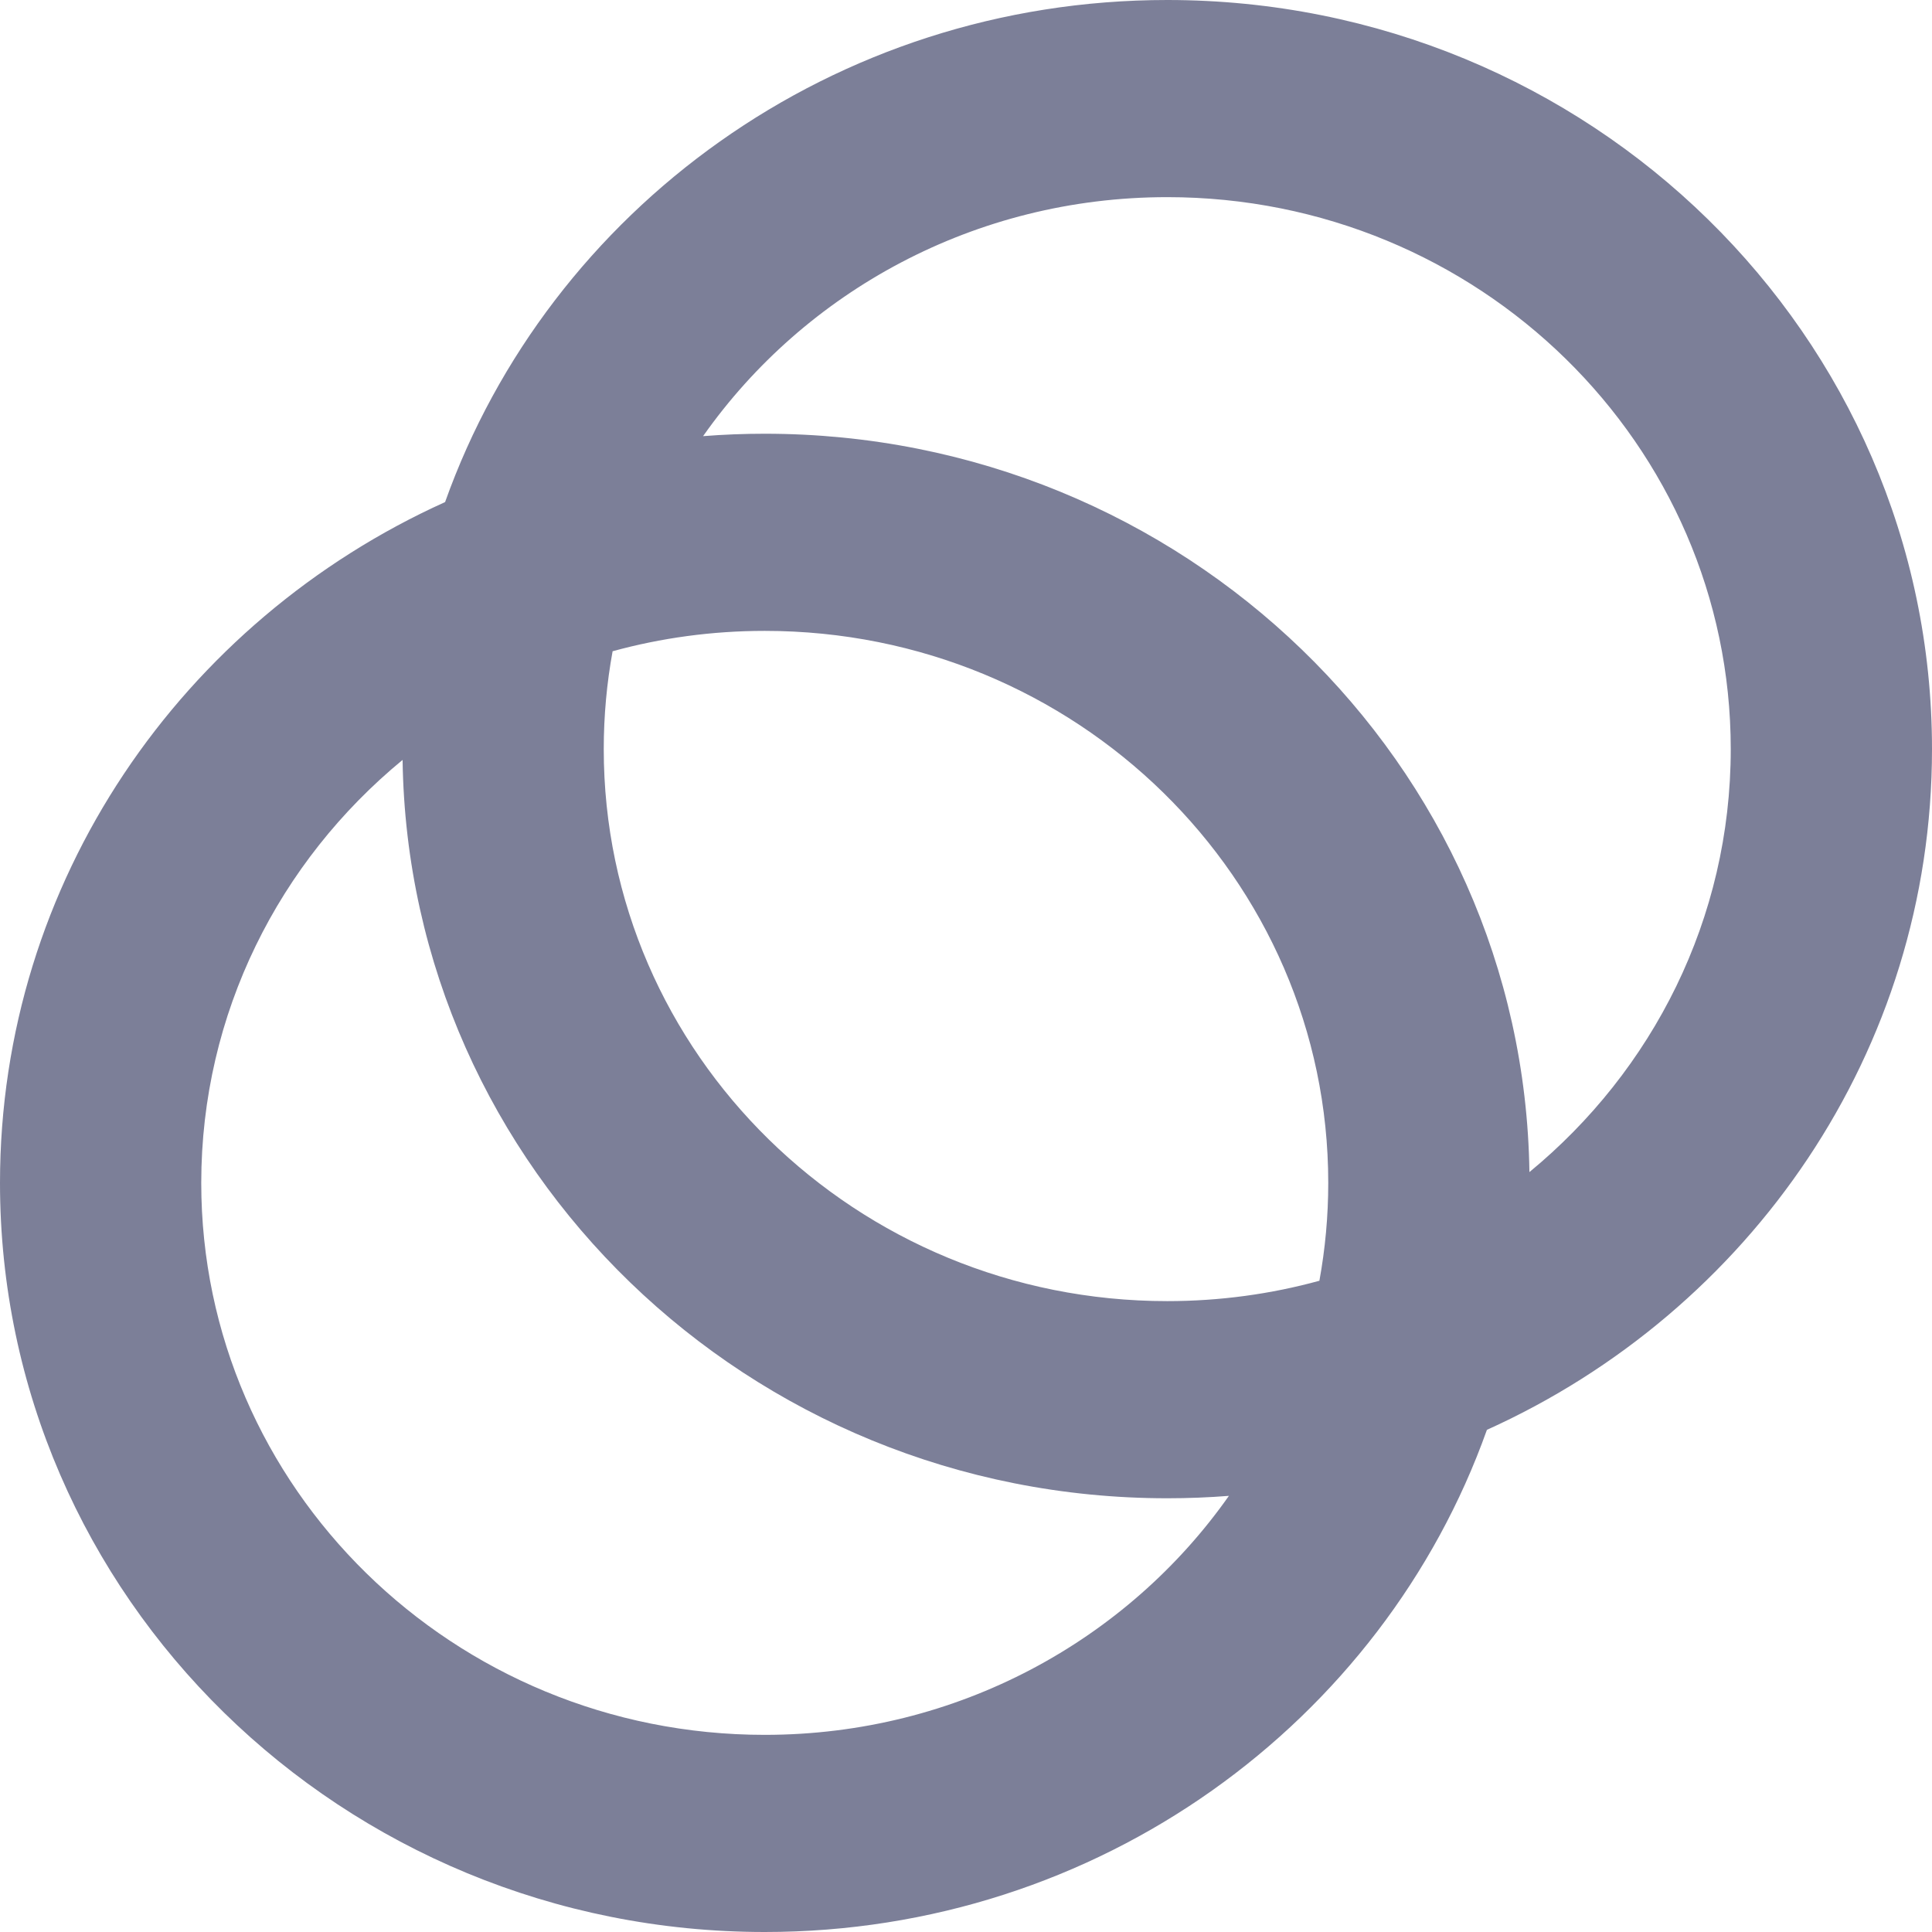<svg width="24" height="24" viewBox="0 0 24 24" fill="none" xmlns="http://www.w3.org/2000/svg">
<path fill-rule="evenodd" clip-rule="evenodd" d="M16.39 15.91C15.789 16.075 15.155 16.163 14.5 16.163C10.634 16.163 7.5 13.093 7.5 9.306C7.5 8.891 7.538 8.484 7.61 8.09C8.211 7.925 8.845 7.837 9.5 7.837C13.366 7.837 16.5 10.907 16.5 14.694C16.5 15.109 16.462 15.516 16.39 15.91ZM18.999 14.56C18.926 9.482 14.701 5.388 9.5 5.388C9.242 5.388 8.986 5.398 8.734 5.418C9.996 3.624 12.108 2.449 14.5 2.449C18.366 2.449 21.5 5.519 21.5 9.306C21.5 11.415 20.528 13.302 18.999 14.56ZM18.471 17.762C21.735 16.289 24 13.057 24 9.306C24 4.166 19.747 0 14.5 0C10.351 0 6.823 2.606 5.529 6.237C2.265 7.711 0 10.943 0 14.694C0 19.834 4.253 24 9.5 24C13.649 24 17.177 21.394 18.471 17.762ZM15.266 18.582C15.014 18.602 14.758 18.612 14.5 18.612C9.299 18.612 5.074 14.518 5.001 9.44C3.472 10.698 2.5 12.585 2.5 14.694C2.5 18.481 5.634 21.551 9.5 21.551C11.892 21.551 14.004 20.376 15.266 18.582Z" fill="#7C7F98"/>
</svg>
